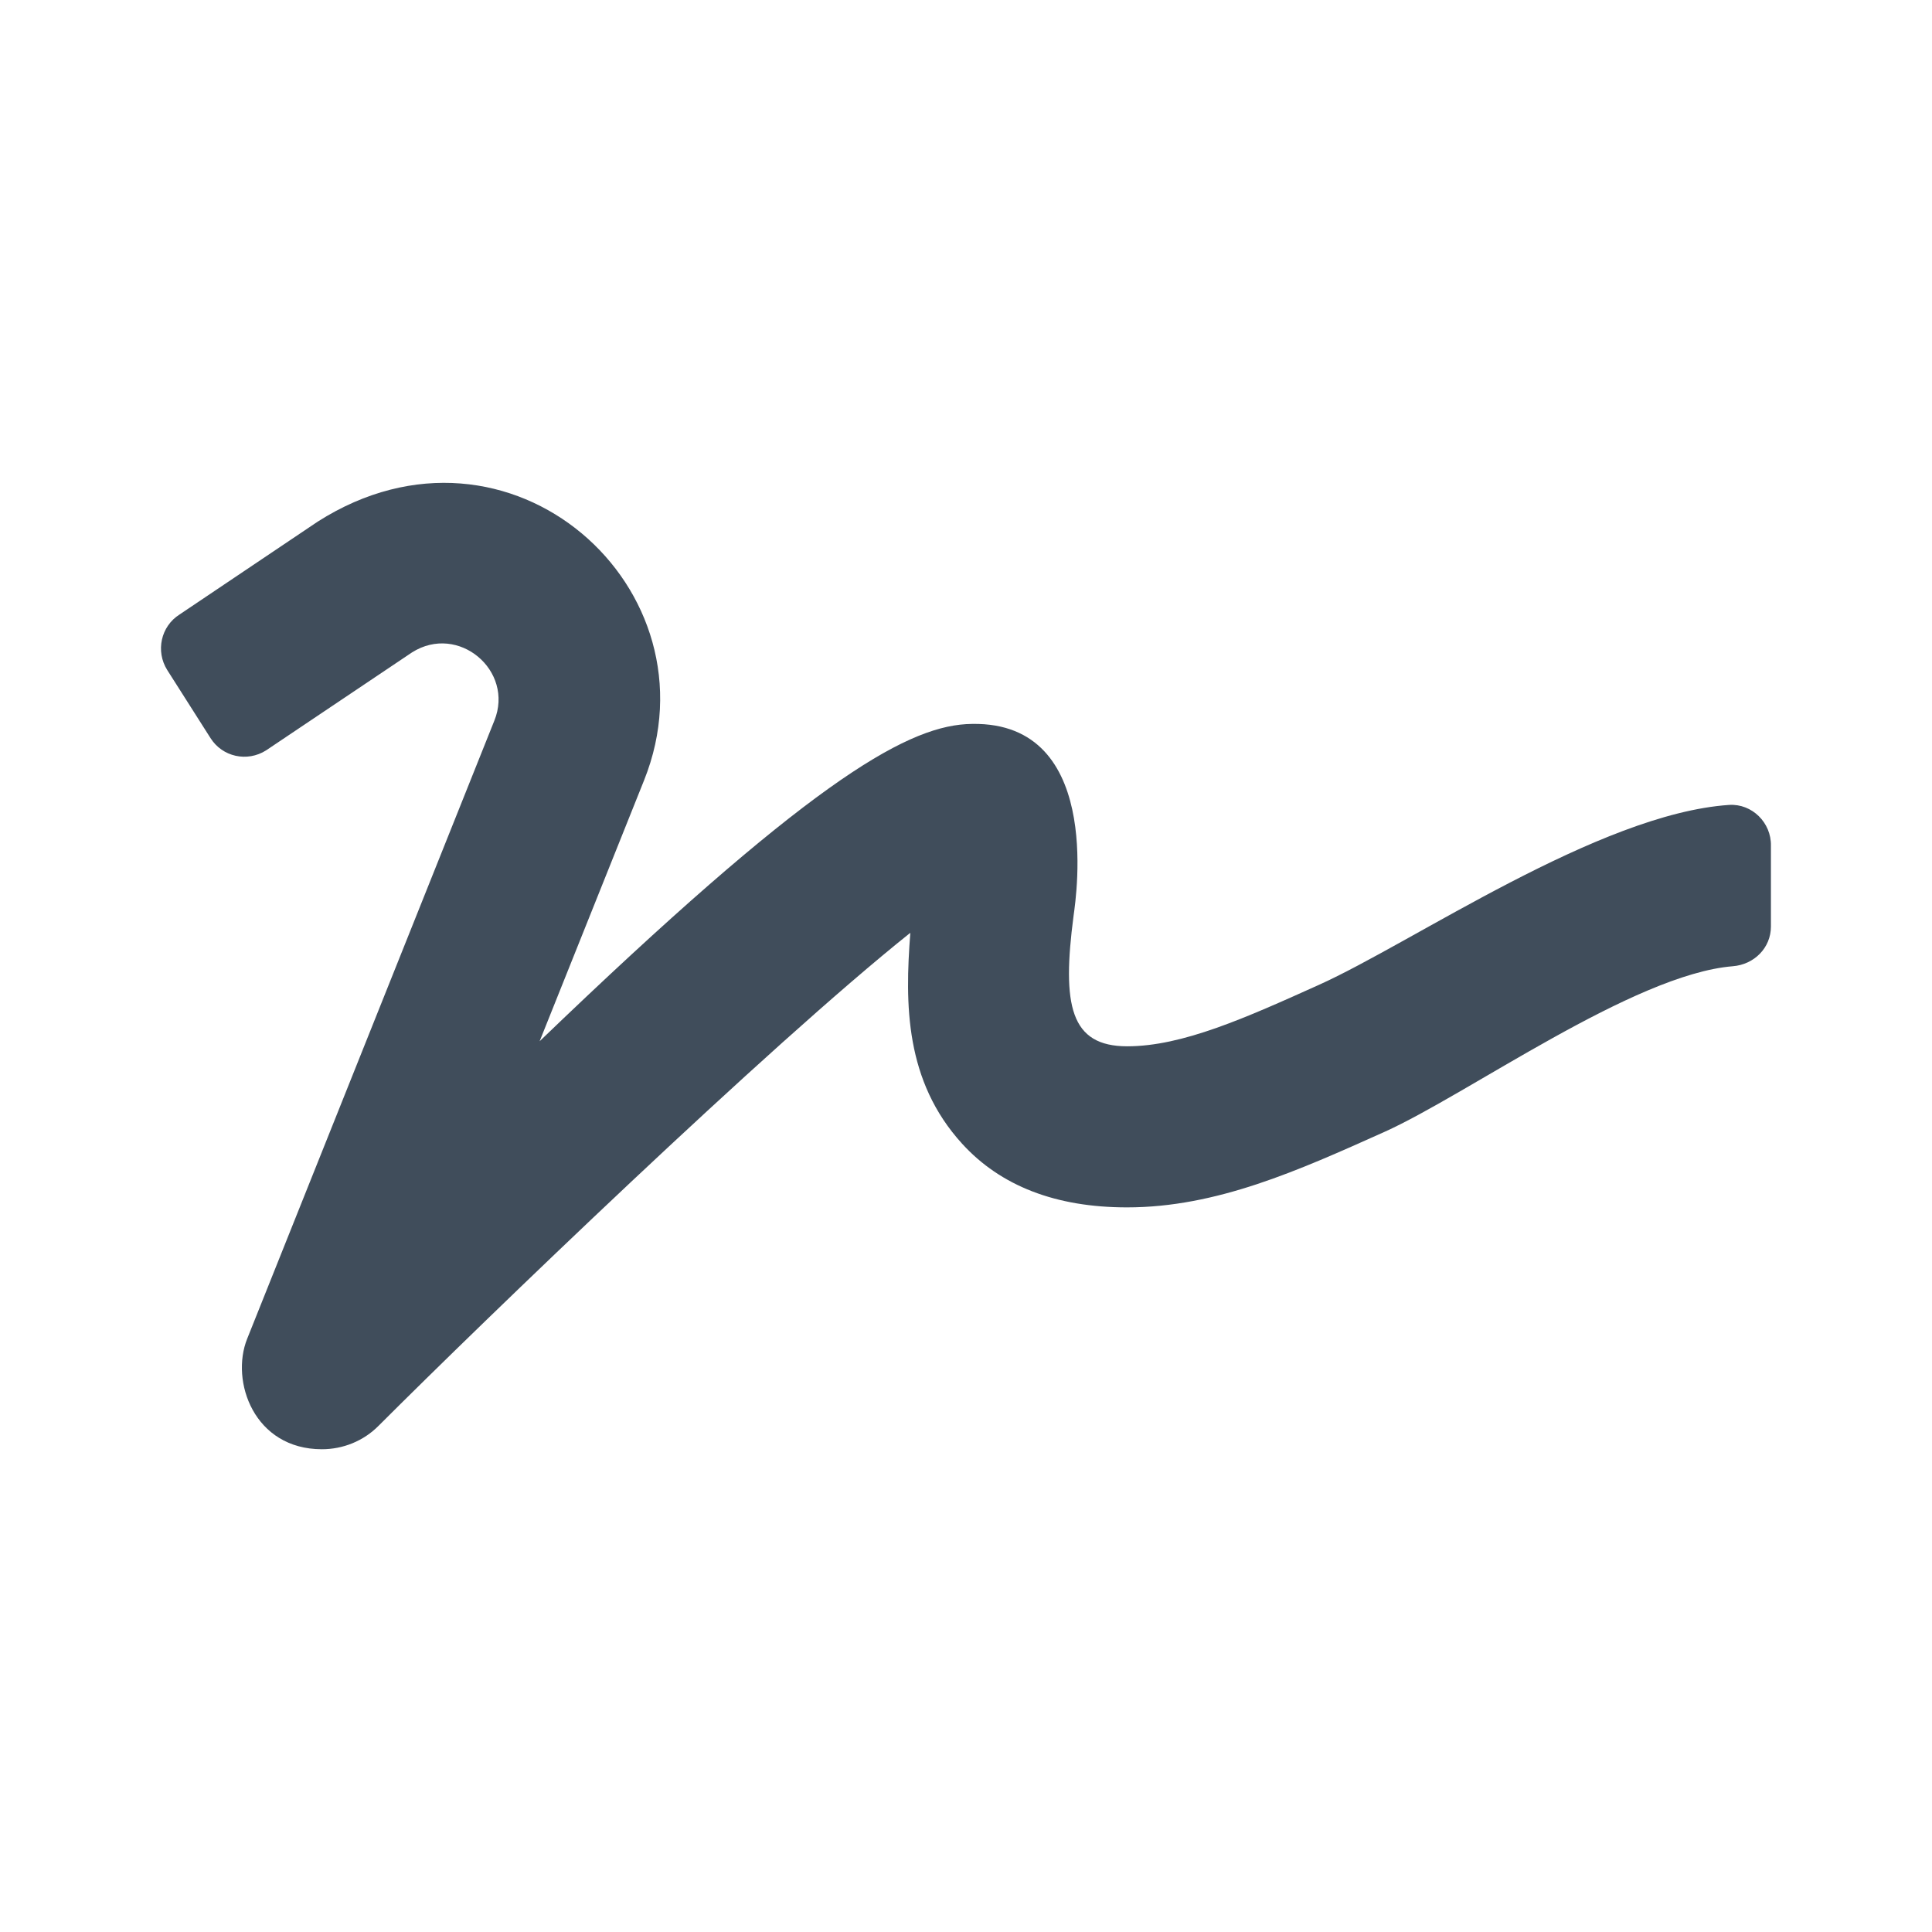 <svg width="16" height="16" viewBox="0 0 16 16" fill="none" xmlns="http://www.w3.org/2000/svg">
<path d="M14.32 6.666C13.241 6.739 11.701 7.806 10.921 8.157C10.315 8.43 9.792 8.665 9.335 8.665C8.864 8.665 8.793 8.327 8.891 7.583C8.914 7.417 9.135 5.933 8.001 5.997C7.478 6.029 6.661 6.514 4.469 8.623L5.334 6.462C5.967 4.88 4.225 3.305 2.631 4.32L1.487 5.089C1.332 5.187 1.287 5.393 1.385 5.549L1.743 6.112C1.841 6.268 2.047 6.314 2.204 6.214L3.412 5.403C3.796 5.16 4.261 5.554 4.094 5.968L2.047 11.087C1.906 11.439 2.104 12.002 2.666 12.002C2.839 12.002 3.01 11.935 3.137 11.806C4.017 10.926 6.361 8.665 7.539 7.725C7.493 8.319 7.495 8.953 7.968 9.472C8.287 9.822 8.745 9.999 9.333 9.999C10.075 9.999 10.75 9.695 11.465 9.374C12.153 9.065 13.528 8.069 14.35 8.002C14.527 7.988 14.666 7.85 14.666 7.673V7.004C14.67 6.814 14.51 6.654 14.32 6.666Z" fill="#404D5B"/>
</svg>

